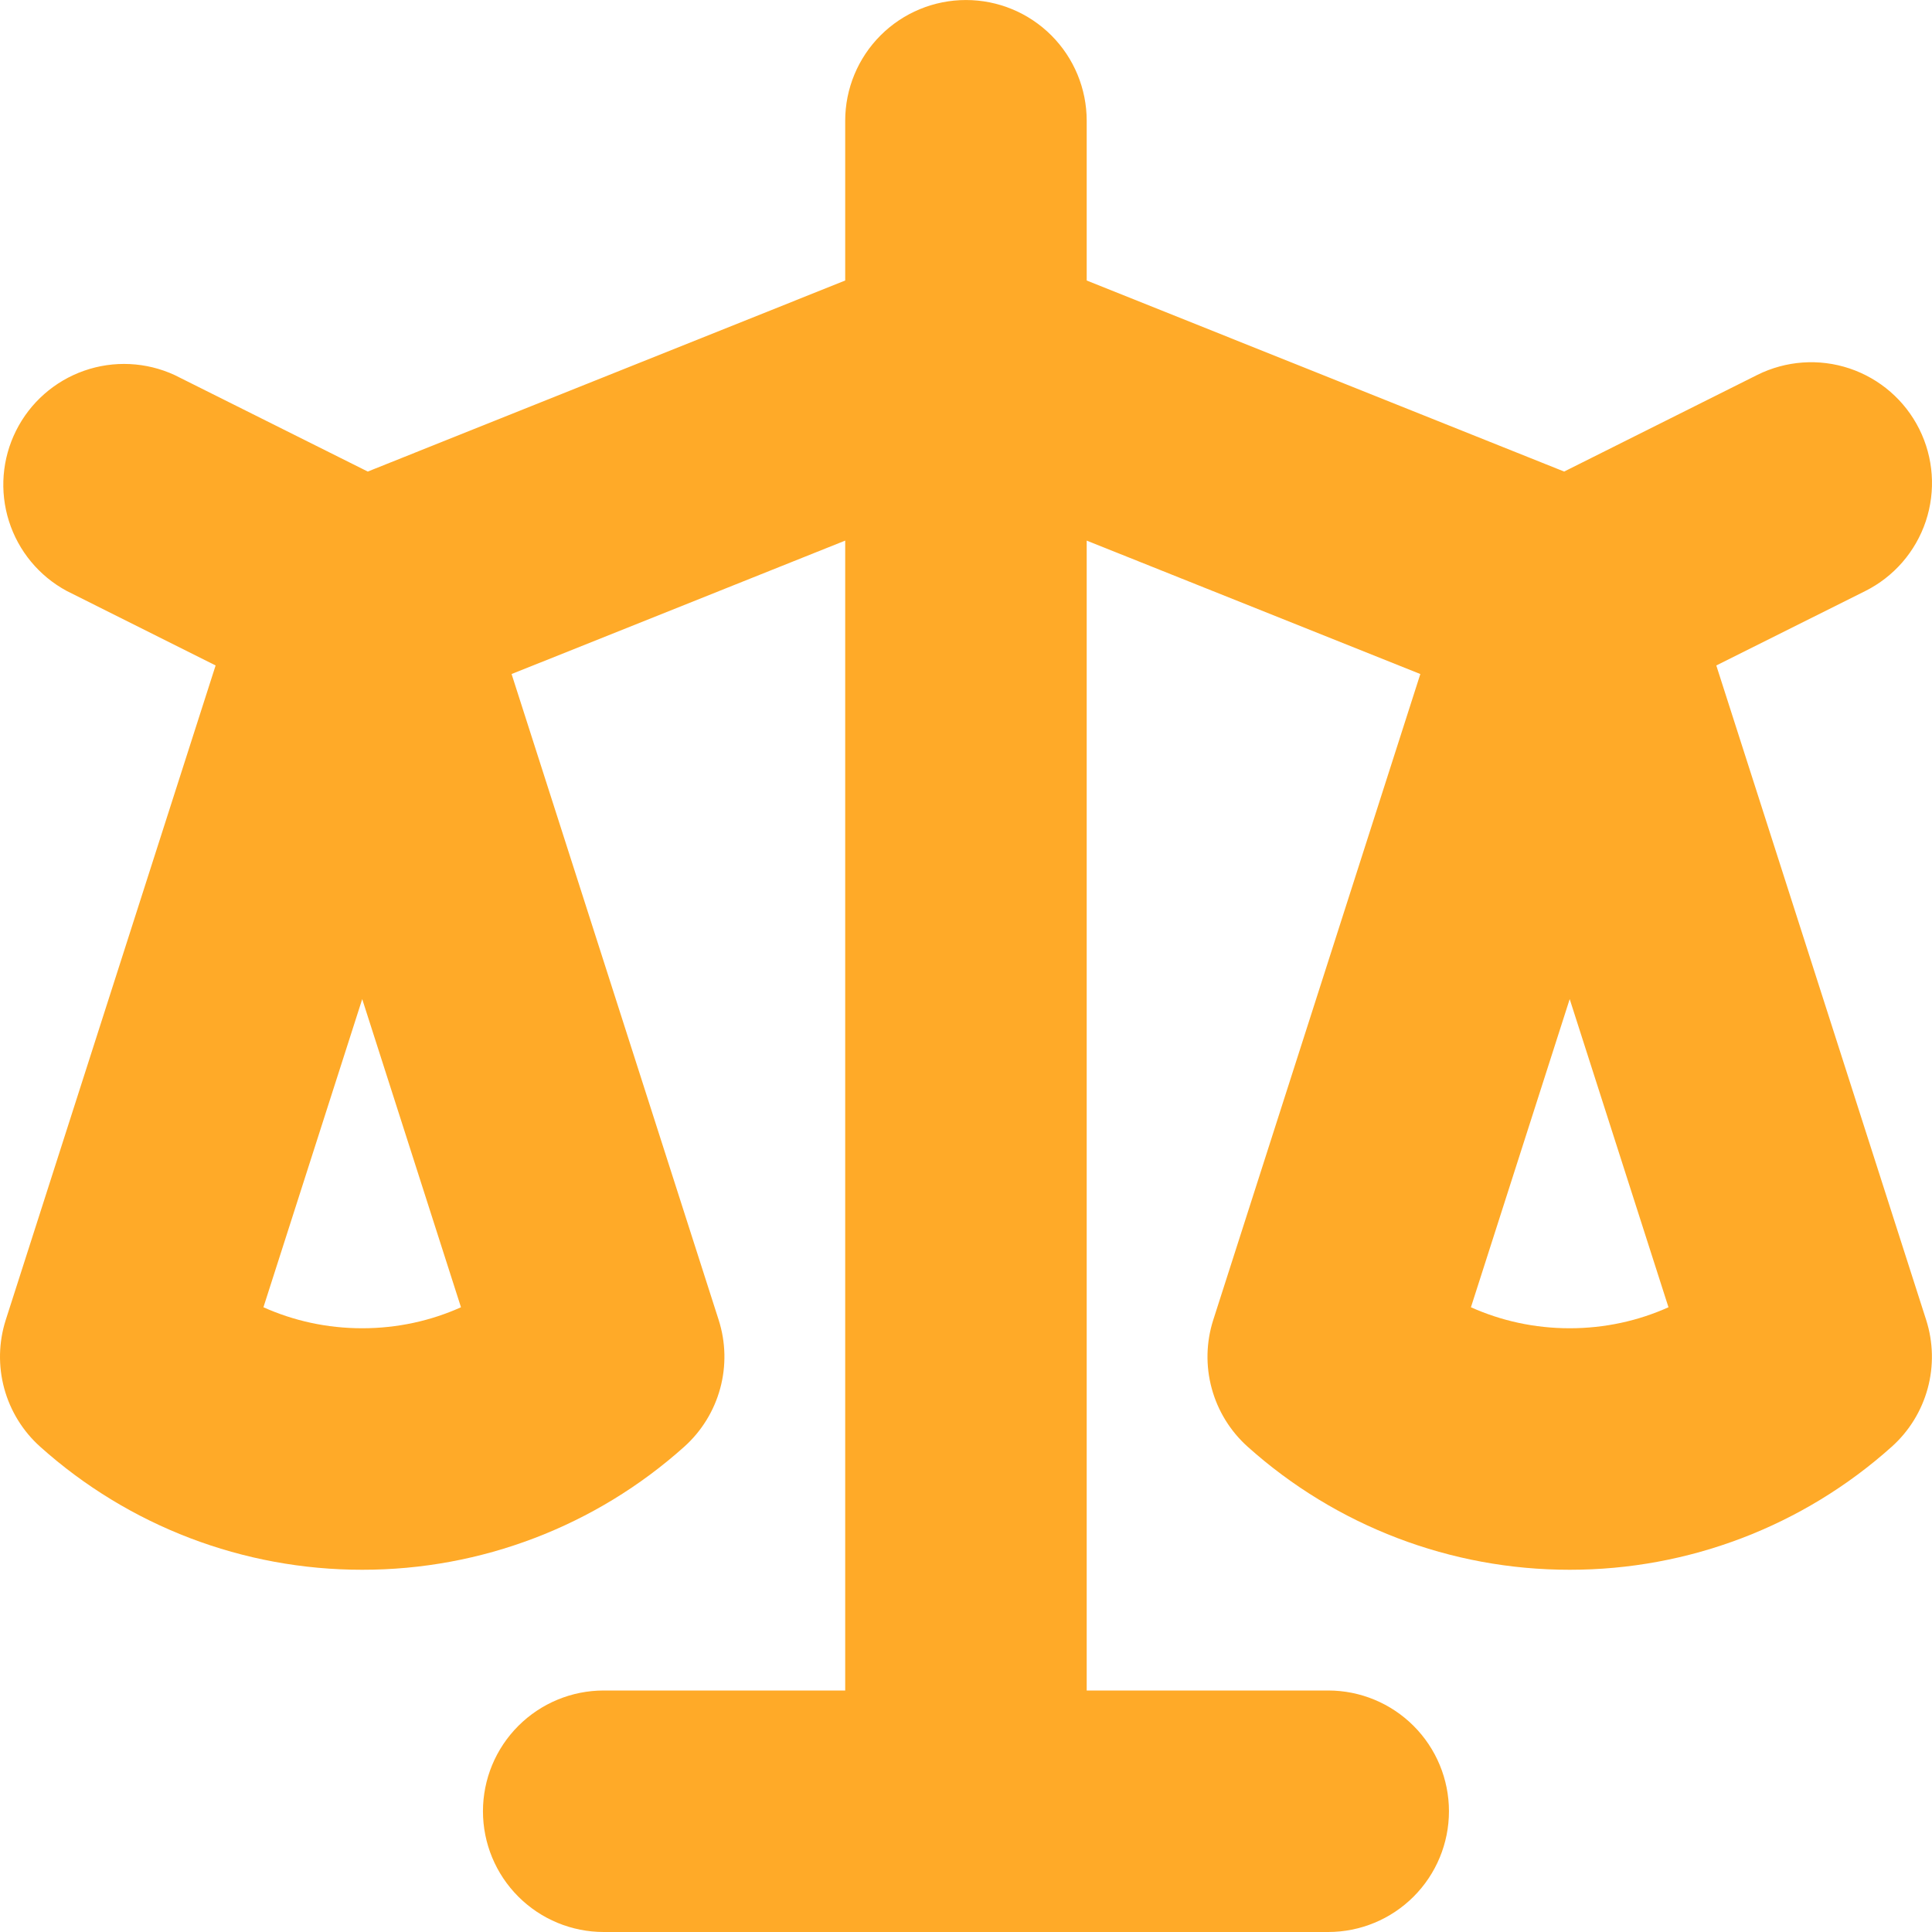 <svg width="93" height="93" viewBox="0 0 93 93" fill="none" xmlns="http://www.w3.org/2000/svg">
<path fill-rule="evenodd" clip-rule="evenodd" d="M46.498 0.001C48.039 0.001 49.518 0.613 50.608 1.703C51.698 2.793 52.31 4.272 52.31 5.813V13.503L75.293 22.699L84.587 18.049C85.967 17.36 87.564 17.247 89.026 17.735C90.489 18.224 91.698 19.273 92.387 20.653C93.076 22.032 93.189 23.629 92.701 25.092C92.212 26.555 91.163 27.764 89.783 28.453L82.617 32.033L92.719 63.537C93.061 64.606 93.087 65.751 92.793 66.833C92.499 67.916 91.898 68.891 91.062 69.64C86.802 73.459 81.281 75.569 75.56 75.563C69.839 75.569 64.318 73.459 60.058 69.64C59.223 68.891 58.621 67.916 58.328 66.833C58.033 65.751 58.059 64.606 58.402 63.537L68.37 32.446L52.31 26.023V81.375H63.935C65.477 81.375 66.955 81.988 68.045 83.078C69.135 84.168 69.748 85.646 69.748 87.188C69.748 88.729 69.135 90.208 68.045 91.298C66.955 92.388 65.477 93 63.935 93H29.061C27.519 93 26.041 92.388 24.951 91.298C23.86 90.208 23.248 88.729 23.248 87.188C23.248 85.646 23.86 84.168 24.951 83.078C26.041 81.988 27.519 81.375 29.061 81.375H40.685V26.023L24.626 32.446L34.594 63.537C34.937 64.606 34.962 65.751 34.668 66.833C34.374 67.916 33.773 68.891 32.938 69.64C28.678 73.459 23.157 75.569 17.436 75.563C11.715 75.569 6.193 73.459 1.934 69.64C1.098 68.891 0.497 67.916 0.203 66.833C-0.091 65.751 -0.065 64.606 0.277 63.537L10.379 32.033L3.213 28.447C1.883 27.73 0.885 26.524 0.43 25.084C-0.026 23.644 0.097 22.083 0.773 20.732C1.448 19.381 2.623 18.346 4.048 17.846C5.474 17.346 7.038 17.421 8.409 18.055L17.703 22.699L40.685 13.503V5.813C40.685 4.272 41.298 2.793 42.388 1.703C43.478 0.613 44.956 0.001 46.498 0.001V0.001ZM17.436 48.093L12.681 62.927C14.134 63.578 15.738 63.938 17.436 63.938C19.133 63.938 20.743 63.578 22.19 62.927L17.436 48.093ZM75.56 48.093L70.806 62.927C72.259 63.578 73.863 63.938 75.56 63.938C77.257 63.938 78.868 63.578 80.315 62.927L75.56 48.093Z" fill="#FFAA28"/>
</svg>
